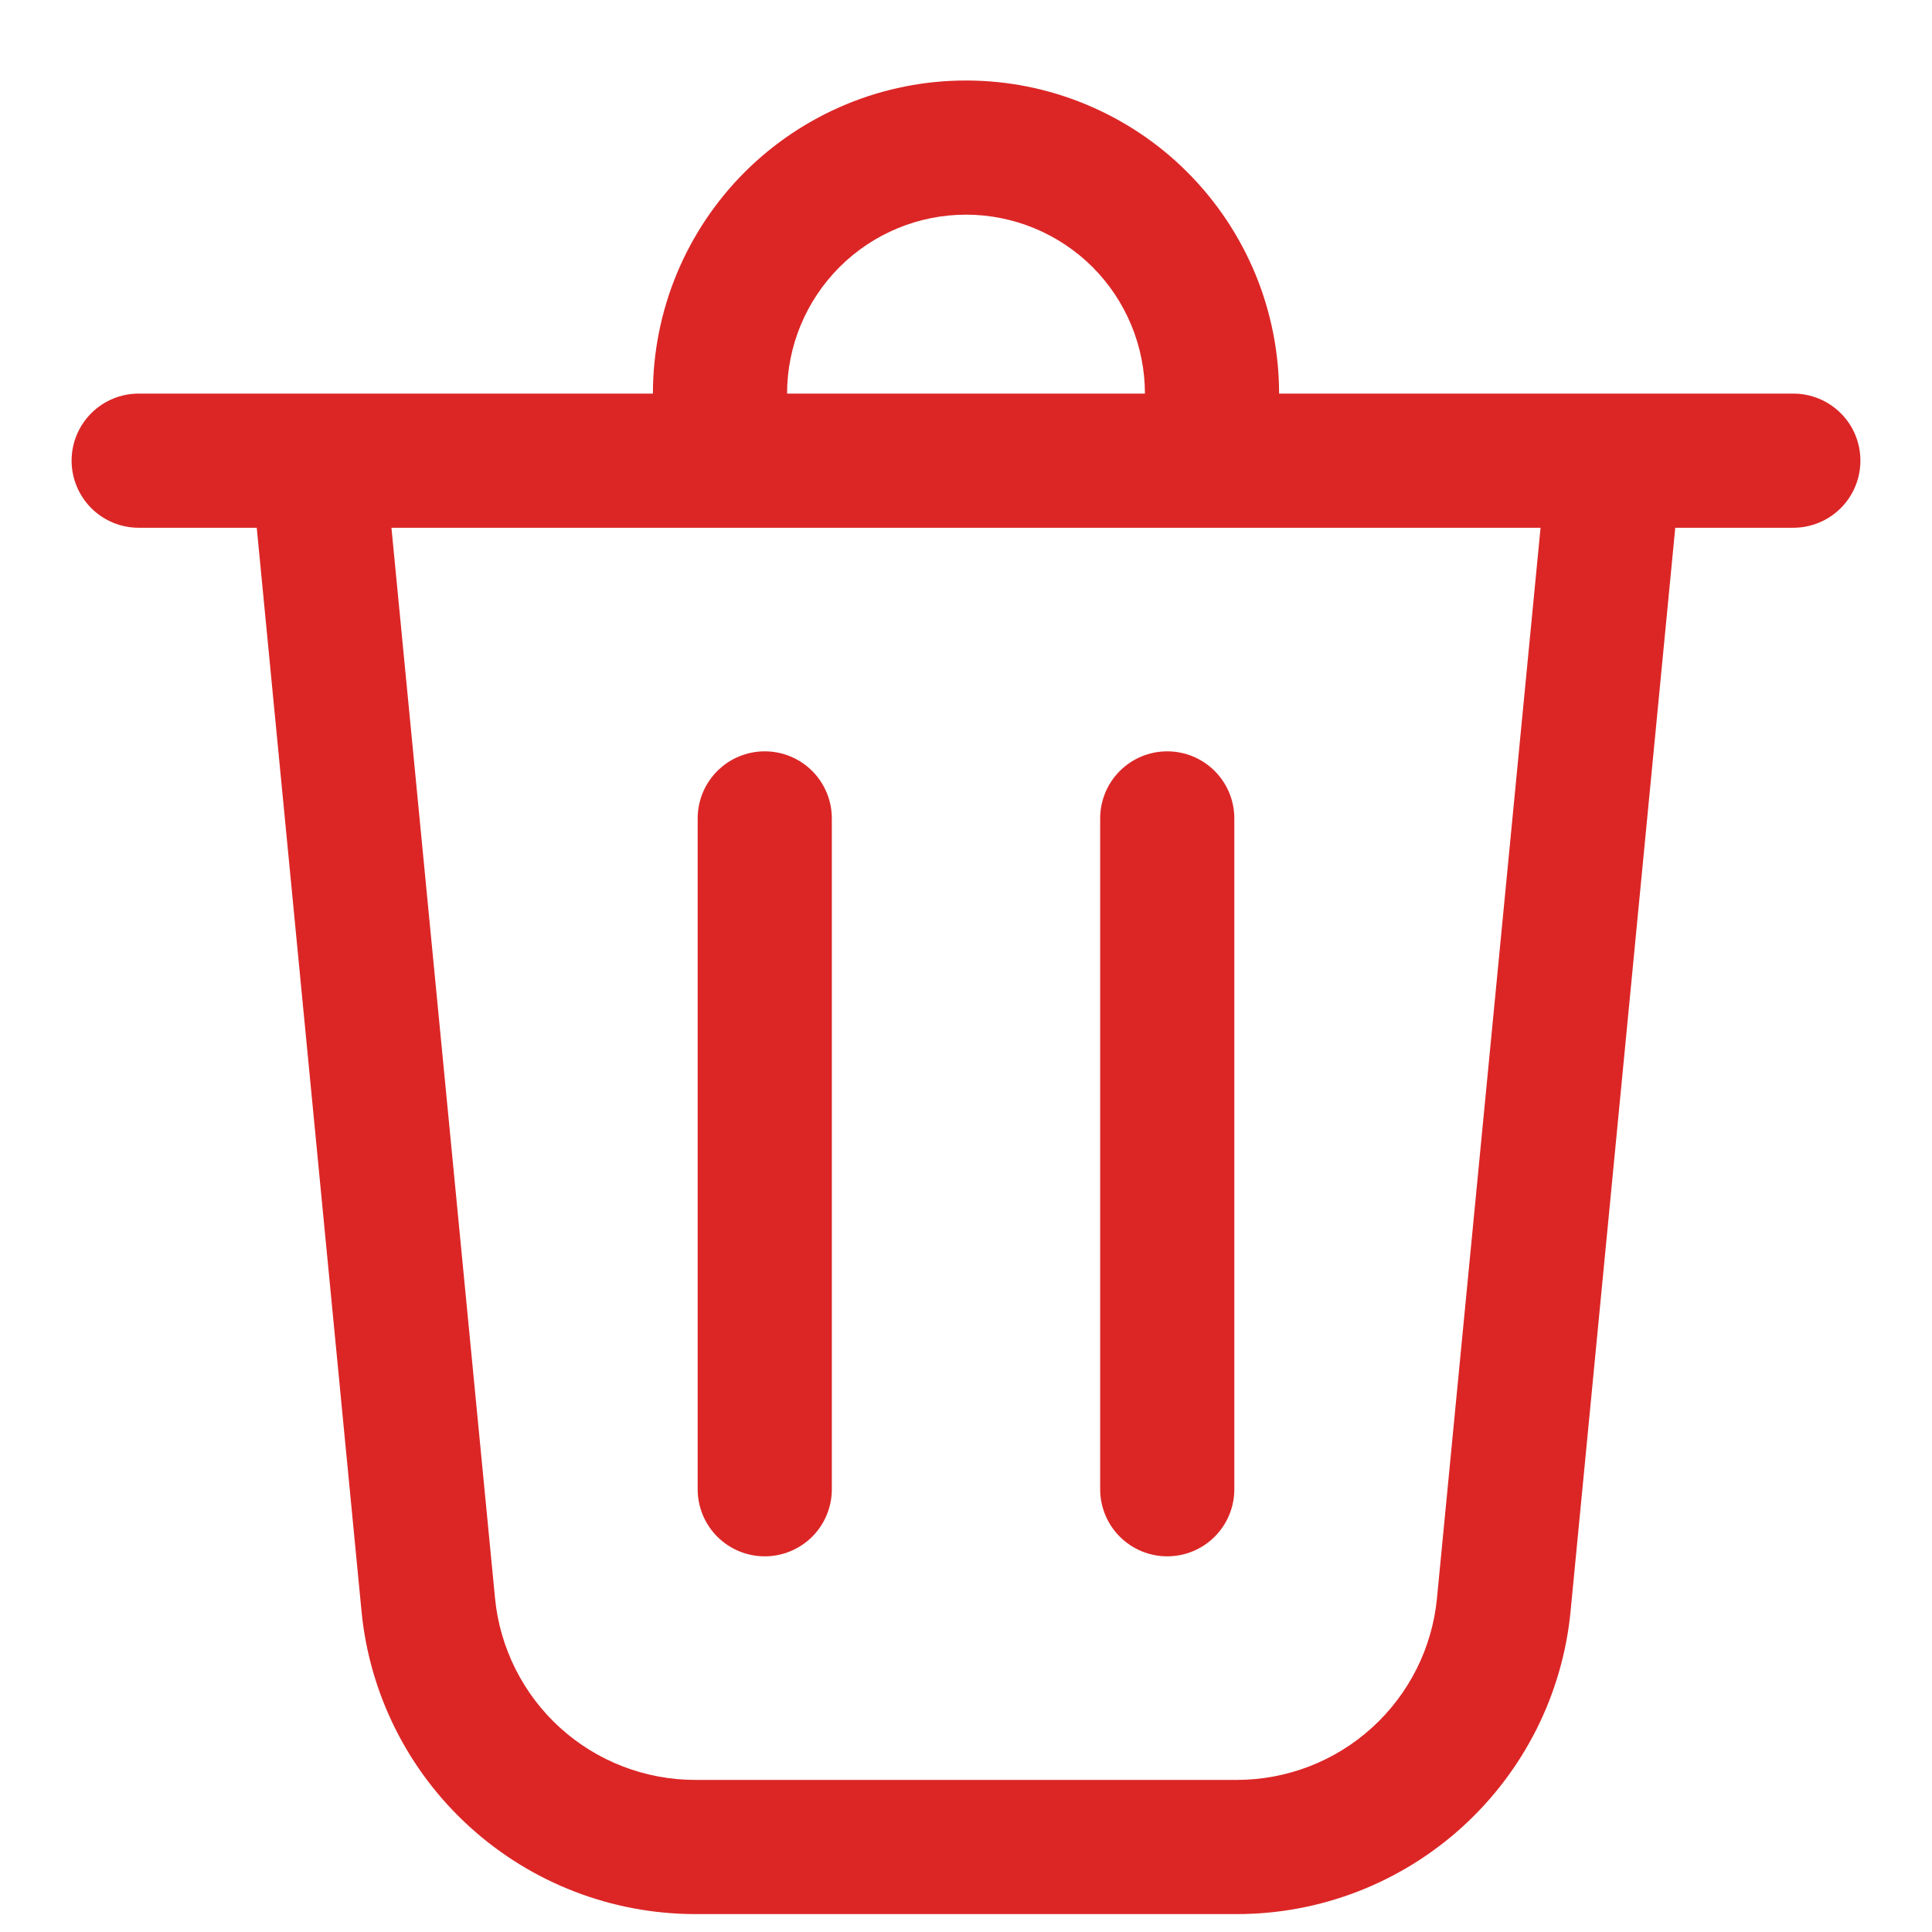 <svg width="18" height="18" viewBox="0 0 18 18" fill="none" xmlns="http://www.w3.org/2000/svg">
<path d="M7.333 3.667H10.667C10.667 3.225 10.491 2.801 10.179 2.488C9.866 2.176 9.442 2 9 2C8.558 2 8.134 2.176 7.822 2.488C7.509 2.801 7.333 3.225 7.333 3.667ZM6.083 3.667C6.083 3.284 6.159 2.904 6.305 2.551C6.452 2.197 6.667 1.875 6.938 1.604C7.209 1.333 7.53 1.119 7.884 0.972C8.238 0.825 8.617 0.75 9 0.75C9.383 0.75 9.762 0.825 10.116 0.972C10.47 1.119 10.792 1.333 11.062 1.604C11.333 1.875 11.548 2.197 11.695 2.551C11.841 2.904 11.917 3.284 11.917 3.667H16.708C16.874 3.667 17.033 3.733 17.15 3.85C17.268 3.967 17.333 4.126 17.333 4.292C17.333 4.457 17.268 4.616 17.15 4.734C17.033 4.851 16.874 4.917 16.708 4.917H15.608L14.633 15.009C14.559 15.783 14.198 16.5 13.623 17.022C13.048 17.544 12.299 17.834 11.522 17.833H6.478C5.702 17.833 4.953 17.544 4.378 17.022C3.802 16.5 3.442 15.782 3.368 15.009L2.392 4.917H1.292C1.126 4.917 0.967 4.851 0.85 4.734C0.733 4.616 0.667 4.457 0.667 4.292C0.667 4.126 0.733 3.967 0.85 3.85C0.967 3.733 1.126 3.667 1.292 3.667H6.083ZM7.75 7.625C7.75 7.459 7.684 7.3 7.567 7.183C7.45 7.066 7.291 7 7.125 7C6.959 7 6.8 7.066 6.683 7.183C6.566 7.3 6.5 7.459 6.5 7.625V13.875C6.5 14.041 6.566 14.2 6.683 14.317C6.8 14.434 6.959 14.5 7.125 14.5C7.291 14.5 7.45 14.434 7.567 14.317C7.684 14.2 7.75 14.041 7.75 13.875V7.625ZM10.875 7C11.041 7 11.2 7.066 11.317 7.183C11.434 7.3 11.5 7.459 11.5 7.625V13.875C11.5 14.041 11.434 14.2 11.317 14.317C11.2 14.434 11.041 14.5 10.875 14.5C10.709 14.5 10.55 14.434 10.433 14.317C10.316 14.2 10.25 14.041 10.25 13.875V7.625C10.25 7.459 10.316 7.3 10.433 7.183C10.55 7.066 10.709 7 10.875 7ZM4.612 14.889C4.657 15.353 4.873 15.784 5.218 16.097C5.563 16.41 6.012 16.583 6.478 16.583H11.522C11.988 16.583 12.437 16.41 12.782 16.097C13.127 15.784 13.344 15.353 13.388 14.889L14.353 4.917H3.647L4.612 14.889Z" fill="#DC2626"/>
</svg>
